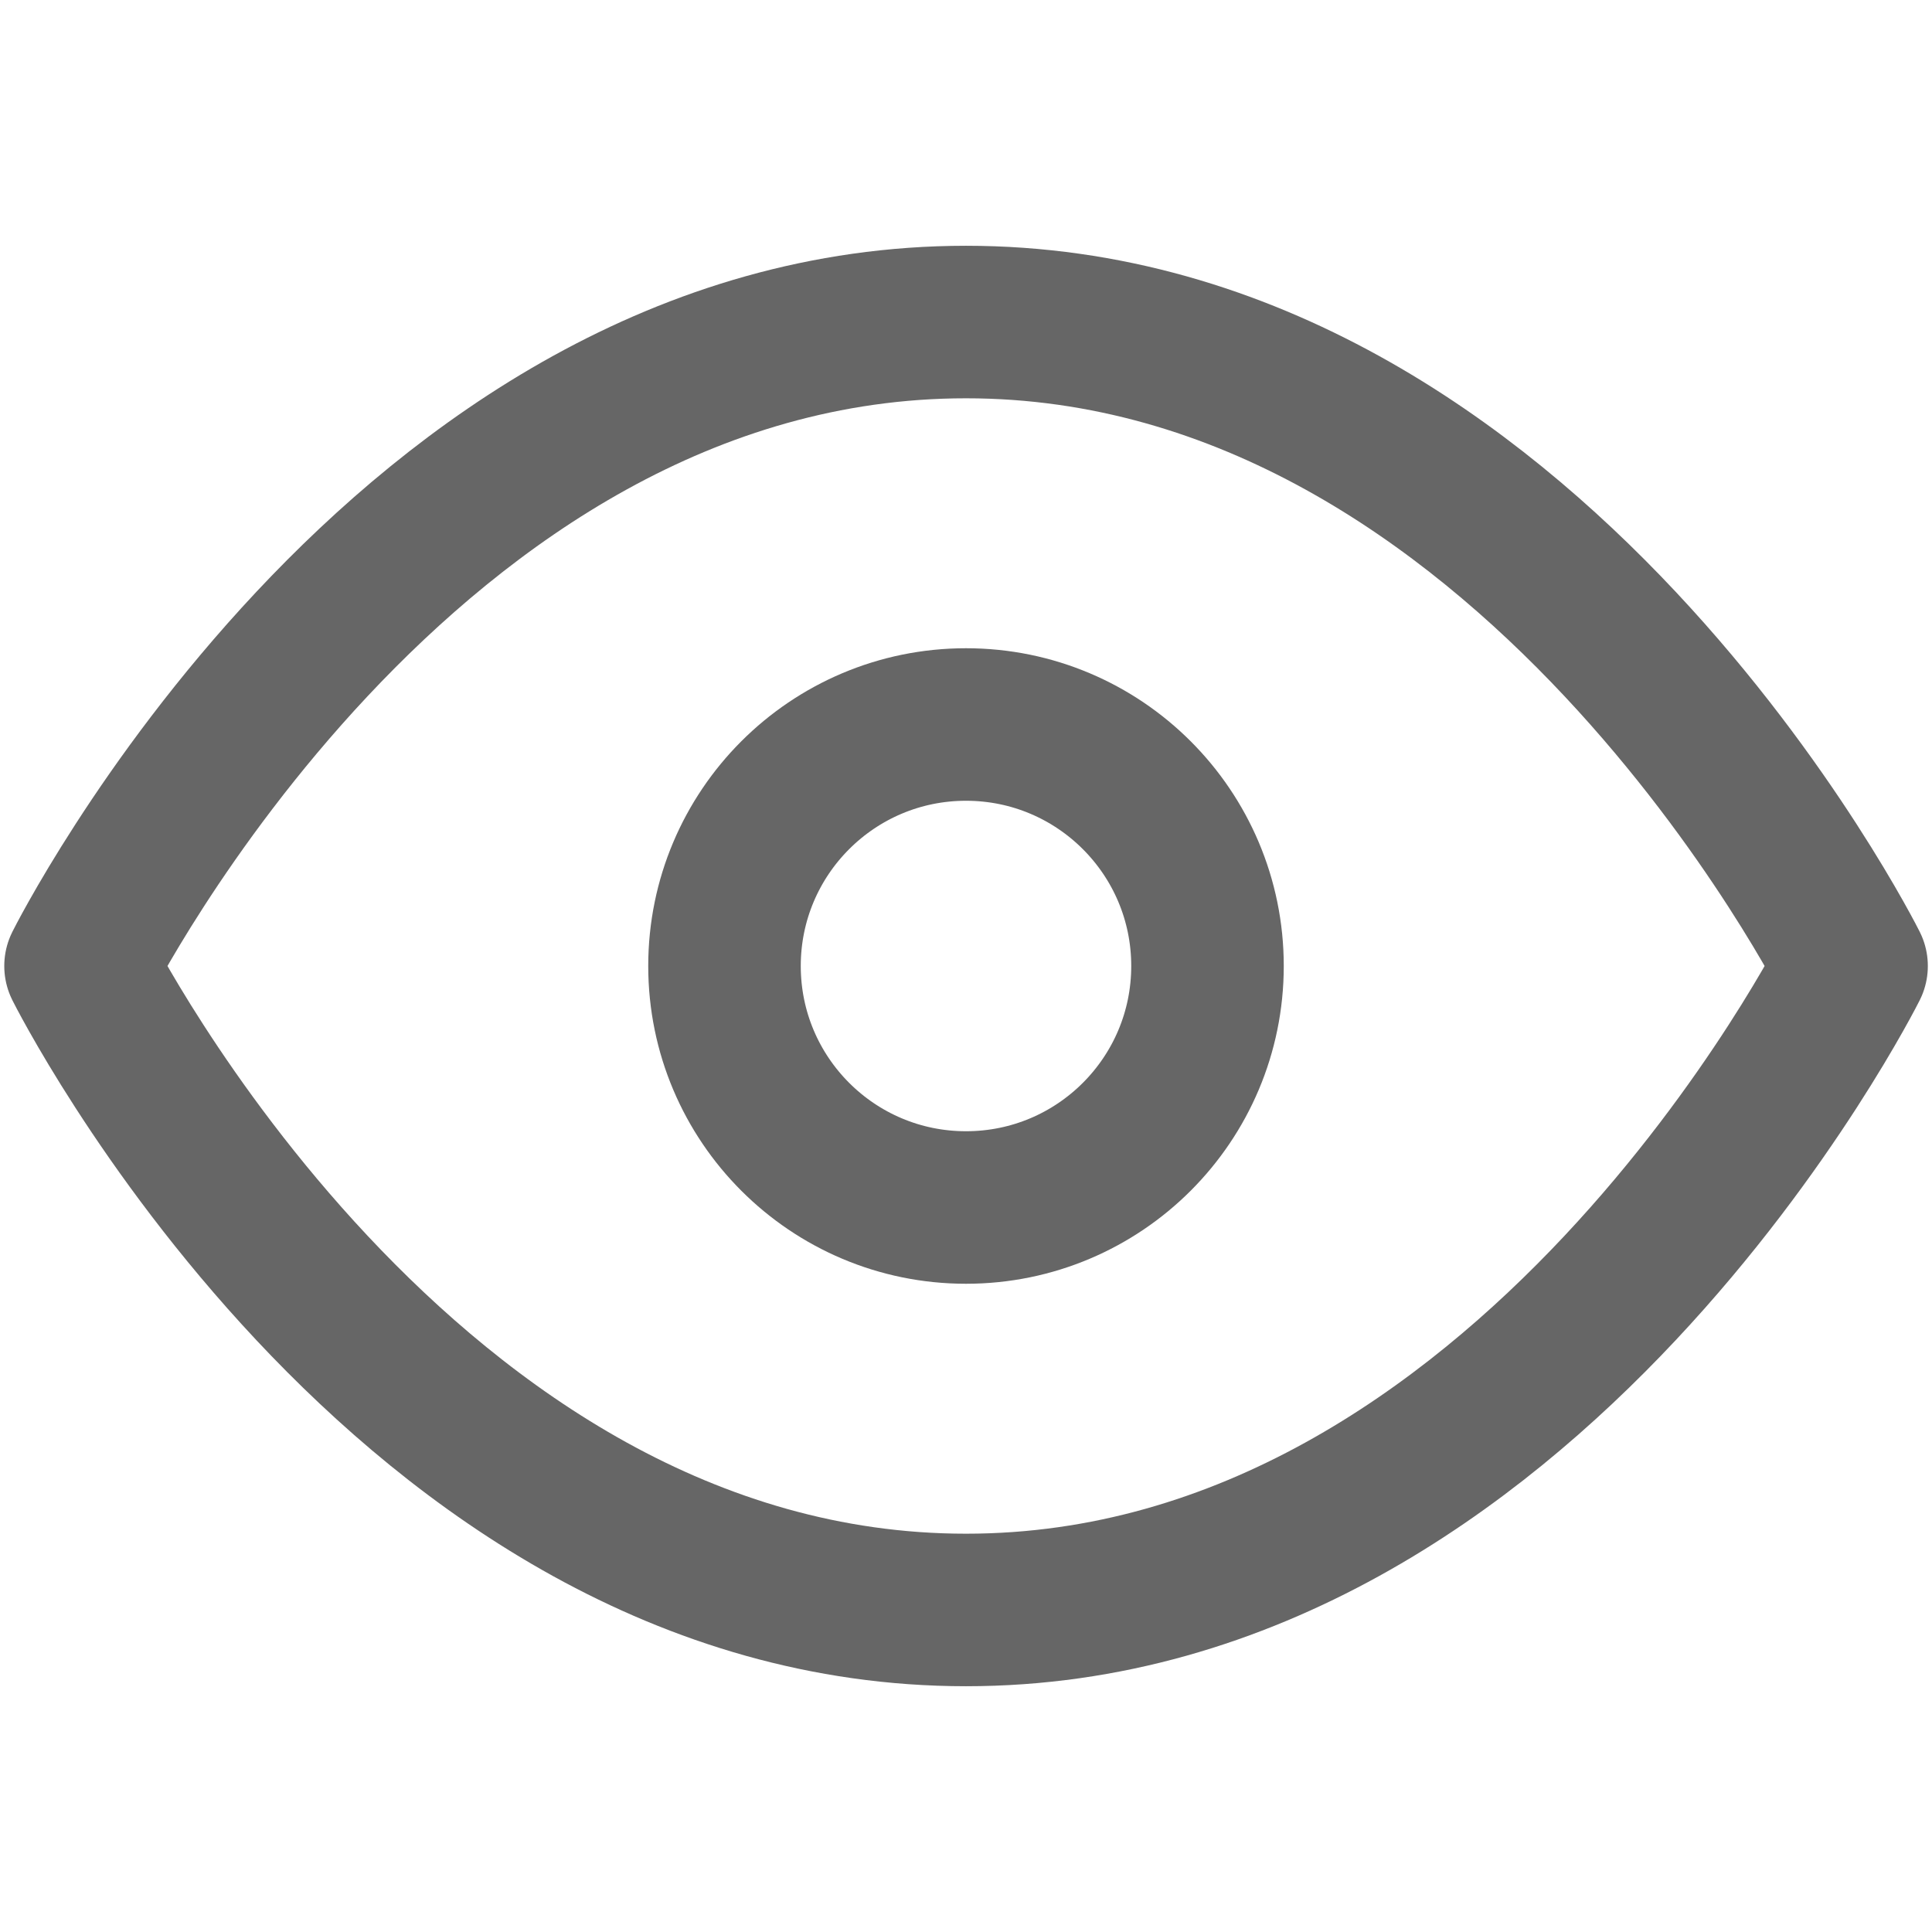 <svg width="19" height="19" viewBox="0 0 19 19" fill="none" xmlns="http://www.w3.org/2000/svg" xmlns:xlink="http://www.w3.org/1999/xlink">
	<defs>
		<clipPath id="clip622_735">
			<rect id="eye" width="19" height="19" fill="white" fill-opacity="0"/>
		</clipPath>
	</defs>
	<rect id="eye" width="19" height="19" fill="#FFFFFF" fill-opacity="0"/>
	<g clip-path="url(#clip622_735)">
		<path id="Vector" d="M9.5 3.167C15.042 3.167 18.209 9.5 18.209 9.5C18.209 9.5 15.042 15.833 9.5 15.833C3.959 15.833 0.792 9.5 0.792 9.5C0.792 9.5 3.959 3.167 9.5 3.167Z" stroke="#666666" stroke-opacity="1" stroke-width="1.5" stroke-linejoin="round"/>
		<path id="Vector" d="M9.5 11.875C8.188 11.875 7.125 10.812 7.125 9.5C7.125 8.188 8.188 7.125 9.5 7.125C10.812 7.125 11.875 8.188 11.875 9.5C11.875 10.812 10.812 11.875 9.5 11.875Z" stroke="#666666" stroke-opacity="1" stroke-width="1.5" stroke-linejoin="round"/>
	</g>
</svg>
